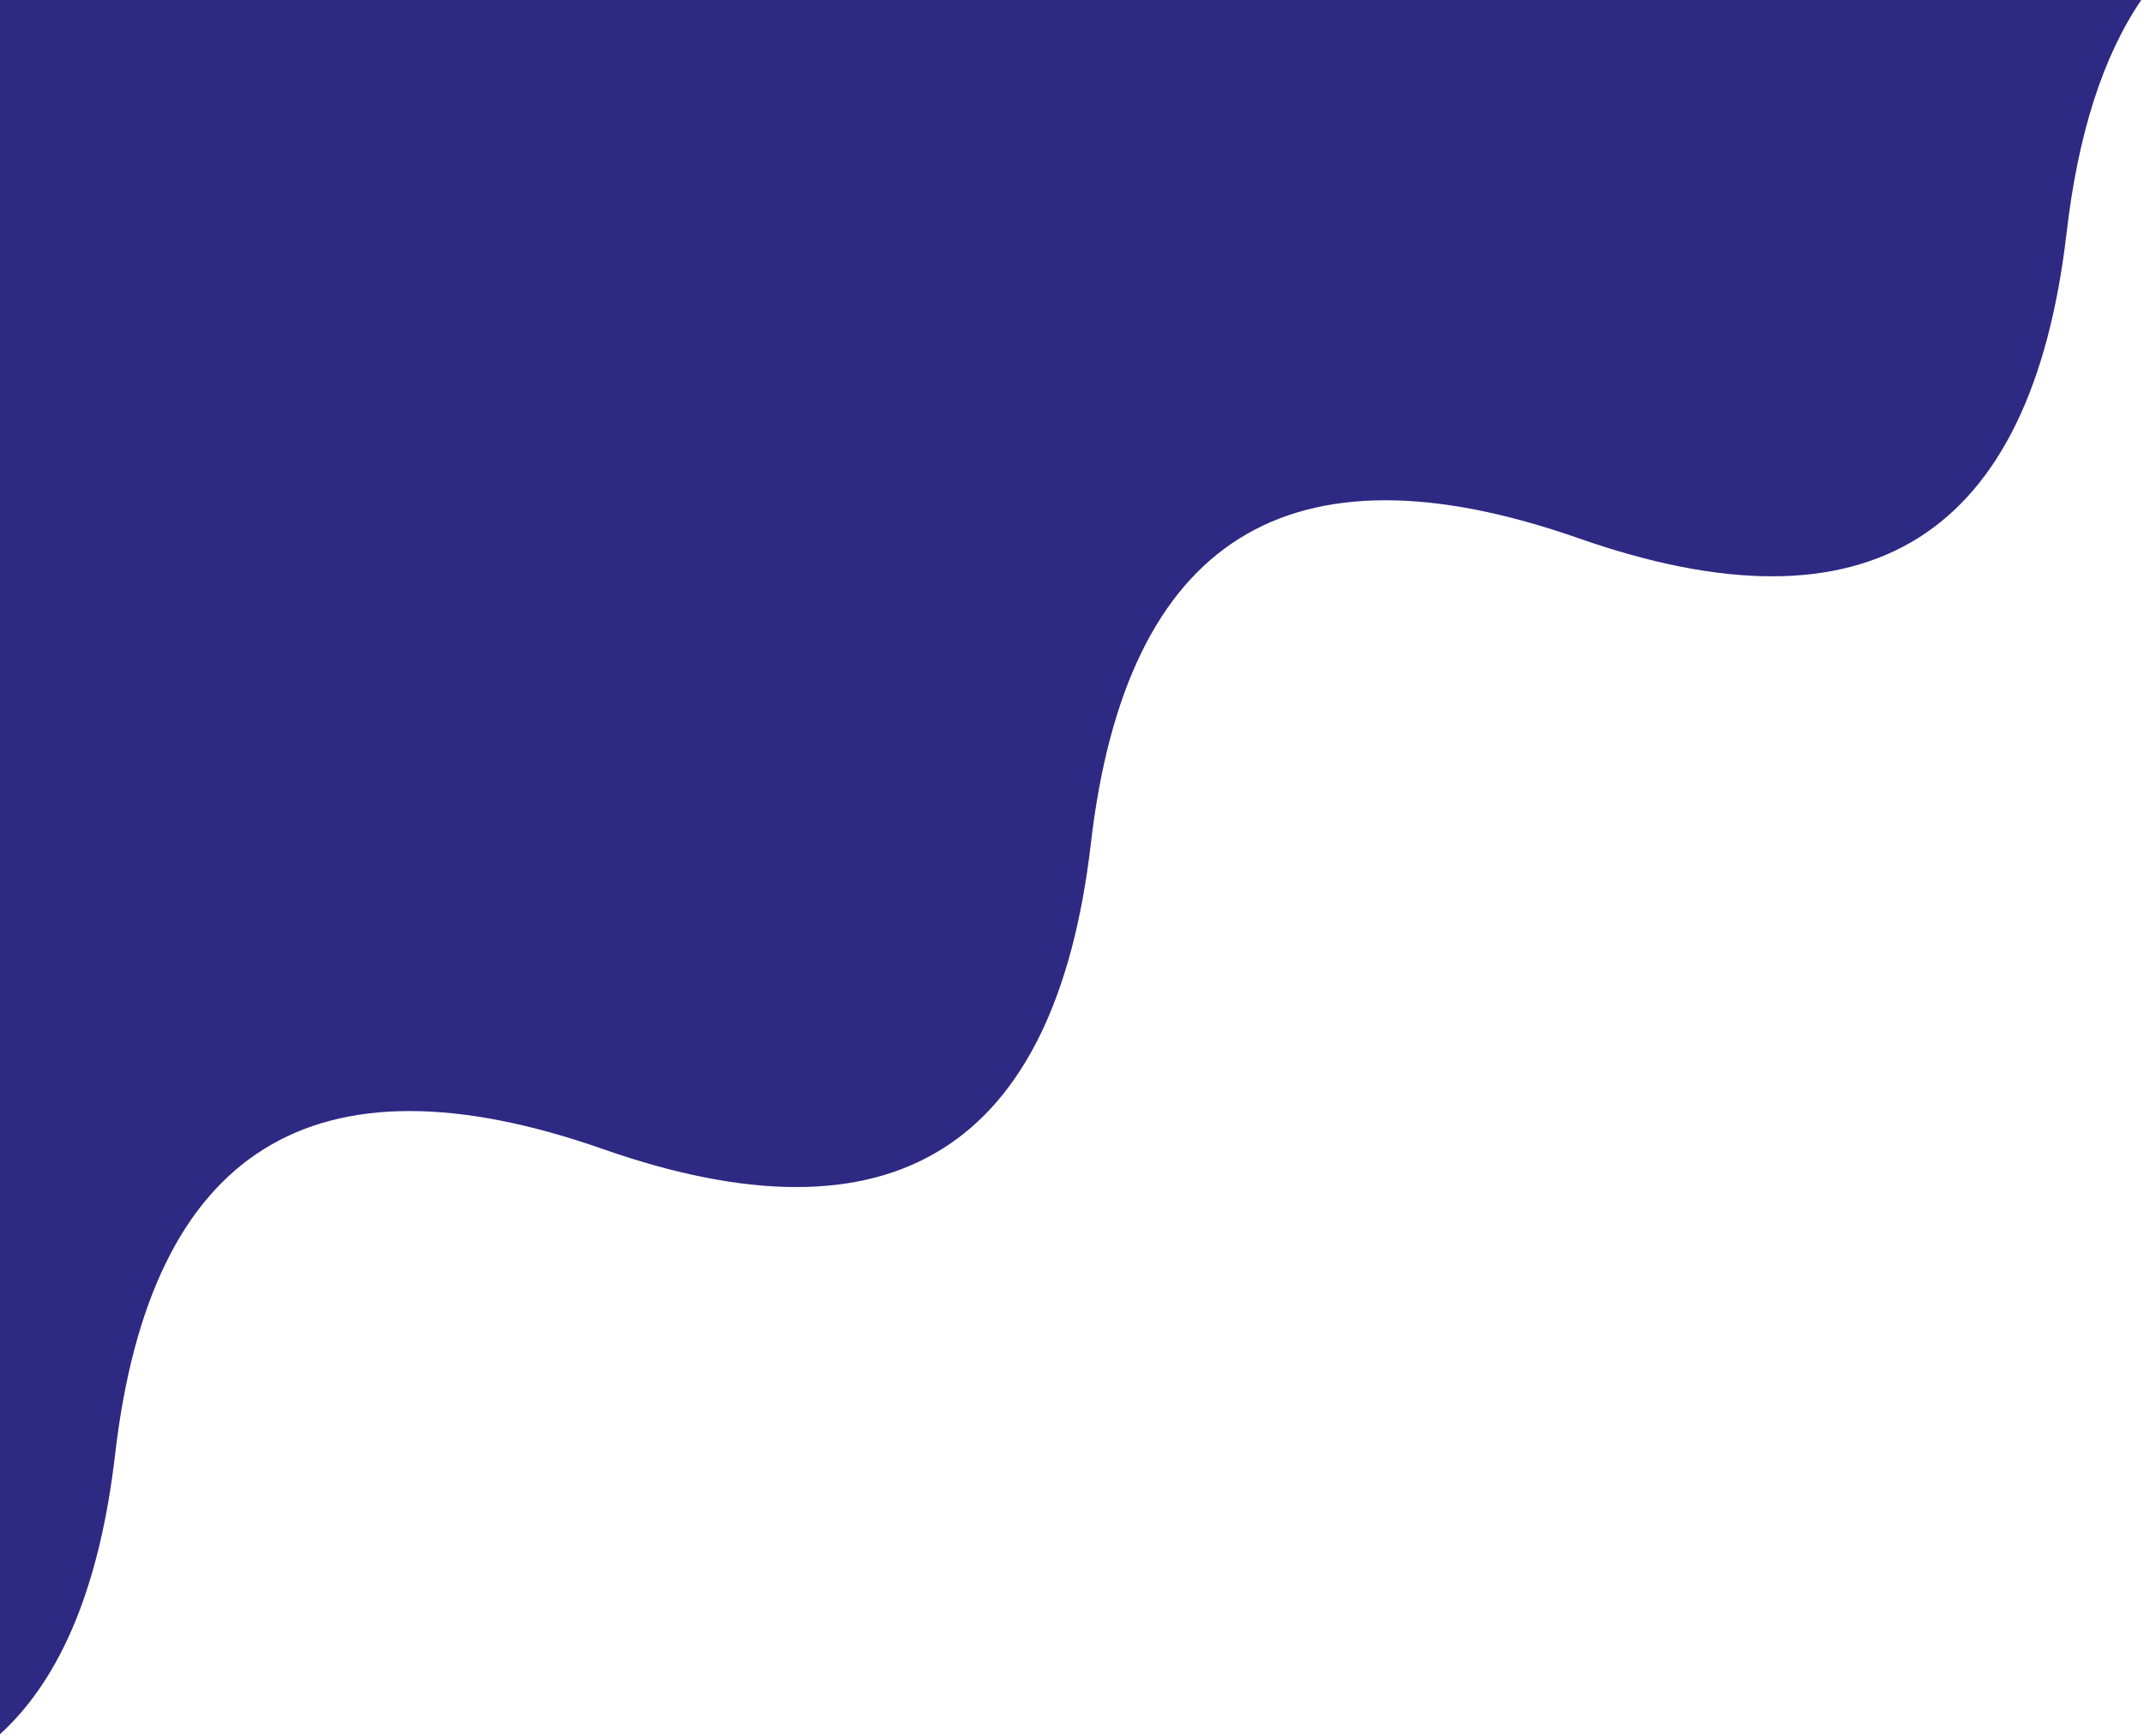<svg width="572" height="463" viewBox="0 0 572 463" fill="none" xmlns="http://www.w3.org/2000/svg">
<path fill-rule="evenodd" clip-rule="evenodd" d="M0 0V462.603C16.432 447.631 26.665 422.755 30.701 387.976C40.144 306.588 83.531 279.434 160.86 306.512C238.19 333.591 281.577 306.436 291.02 225.048C300.463 143.661 343.85 116.506 421.18 143.585C498.509 170.663 541.896 143.508 551.339 62.121C554.405 35.697 561.049 14.991 571.27 0H0Z" fill="#3A33A4"/>
<path fill-rule="evenodd" clip-rule="evenodd" d="M0 0V462.603C16.432 447.631 26.665 422.755 30.701 387.976C40.144 306.588 83.531 279.434 160.86 306.512C238.19 333.591 281.577 306.436 291.02 225.048C300.463 143.661 343.85 116.506 421.18 143.585C498.509 170.663 541.896 143.508 551.339 62.121C554.405 35.697 561.049 14.991 571.27 0H0Z" fill="black" fill-opacity="0.2"/>
</svg>
